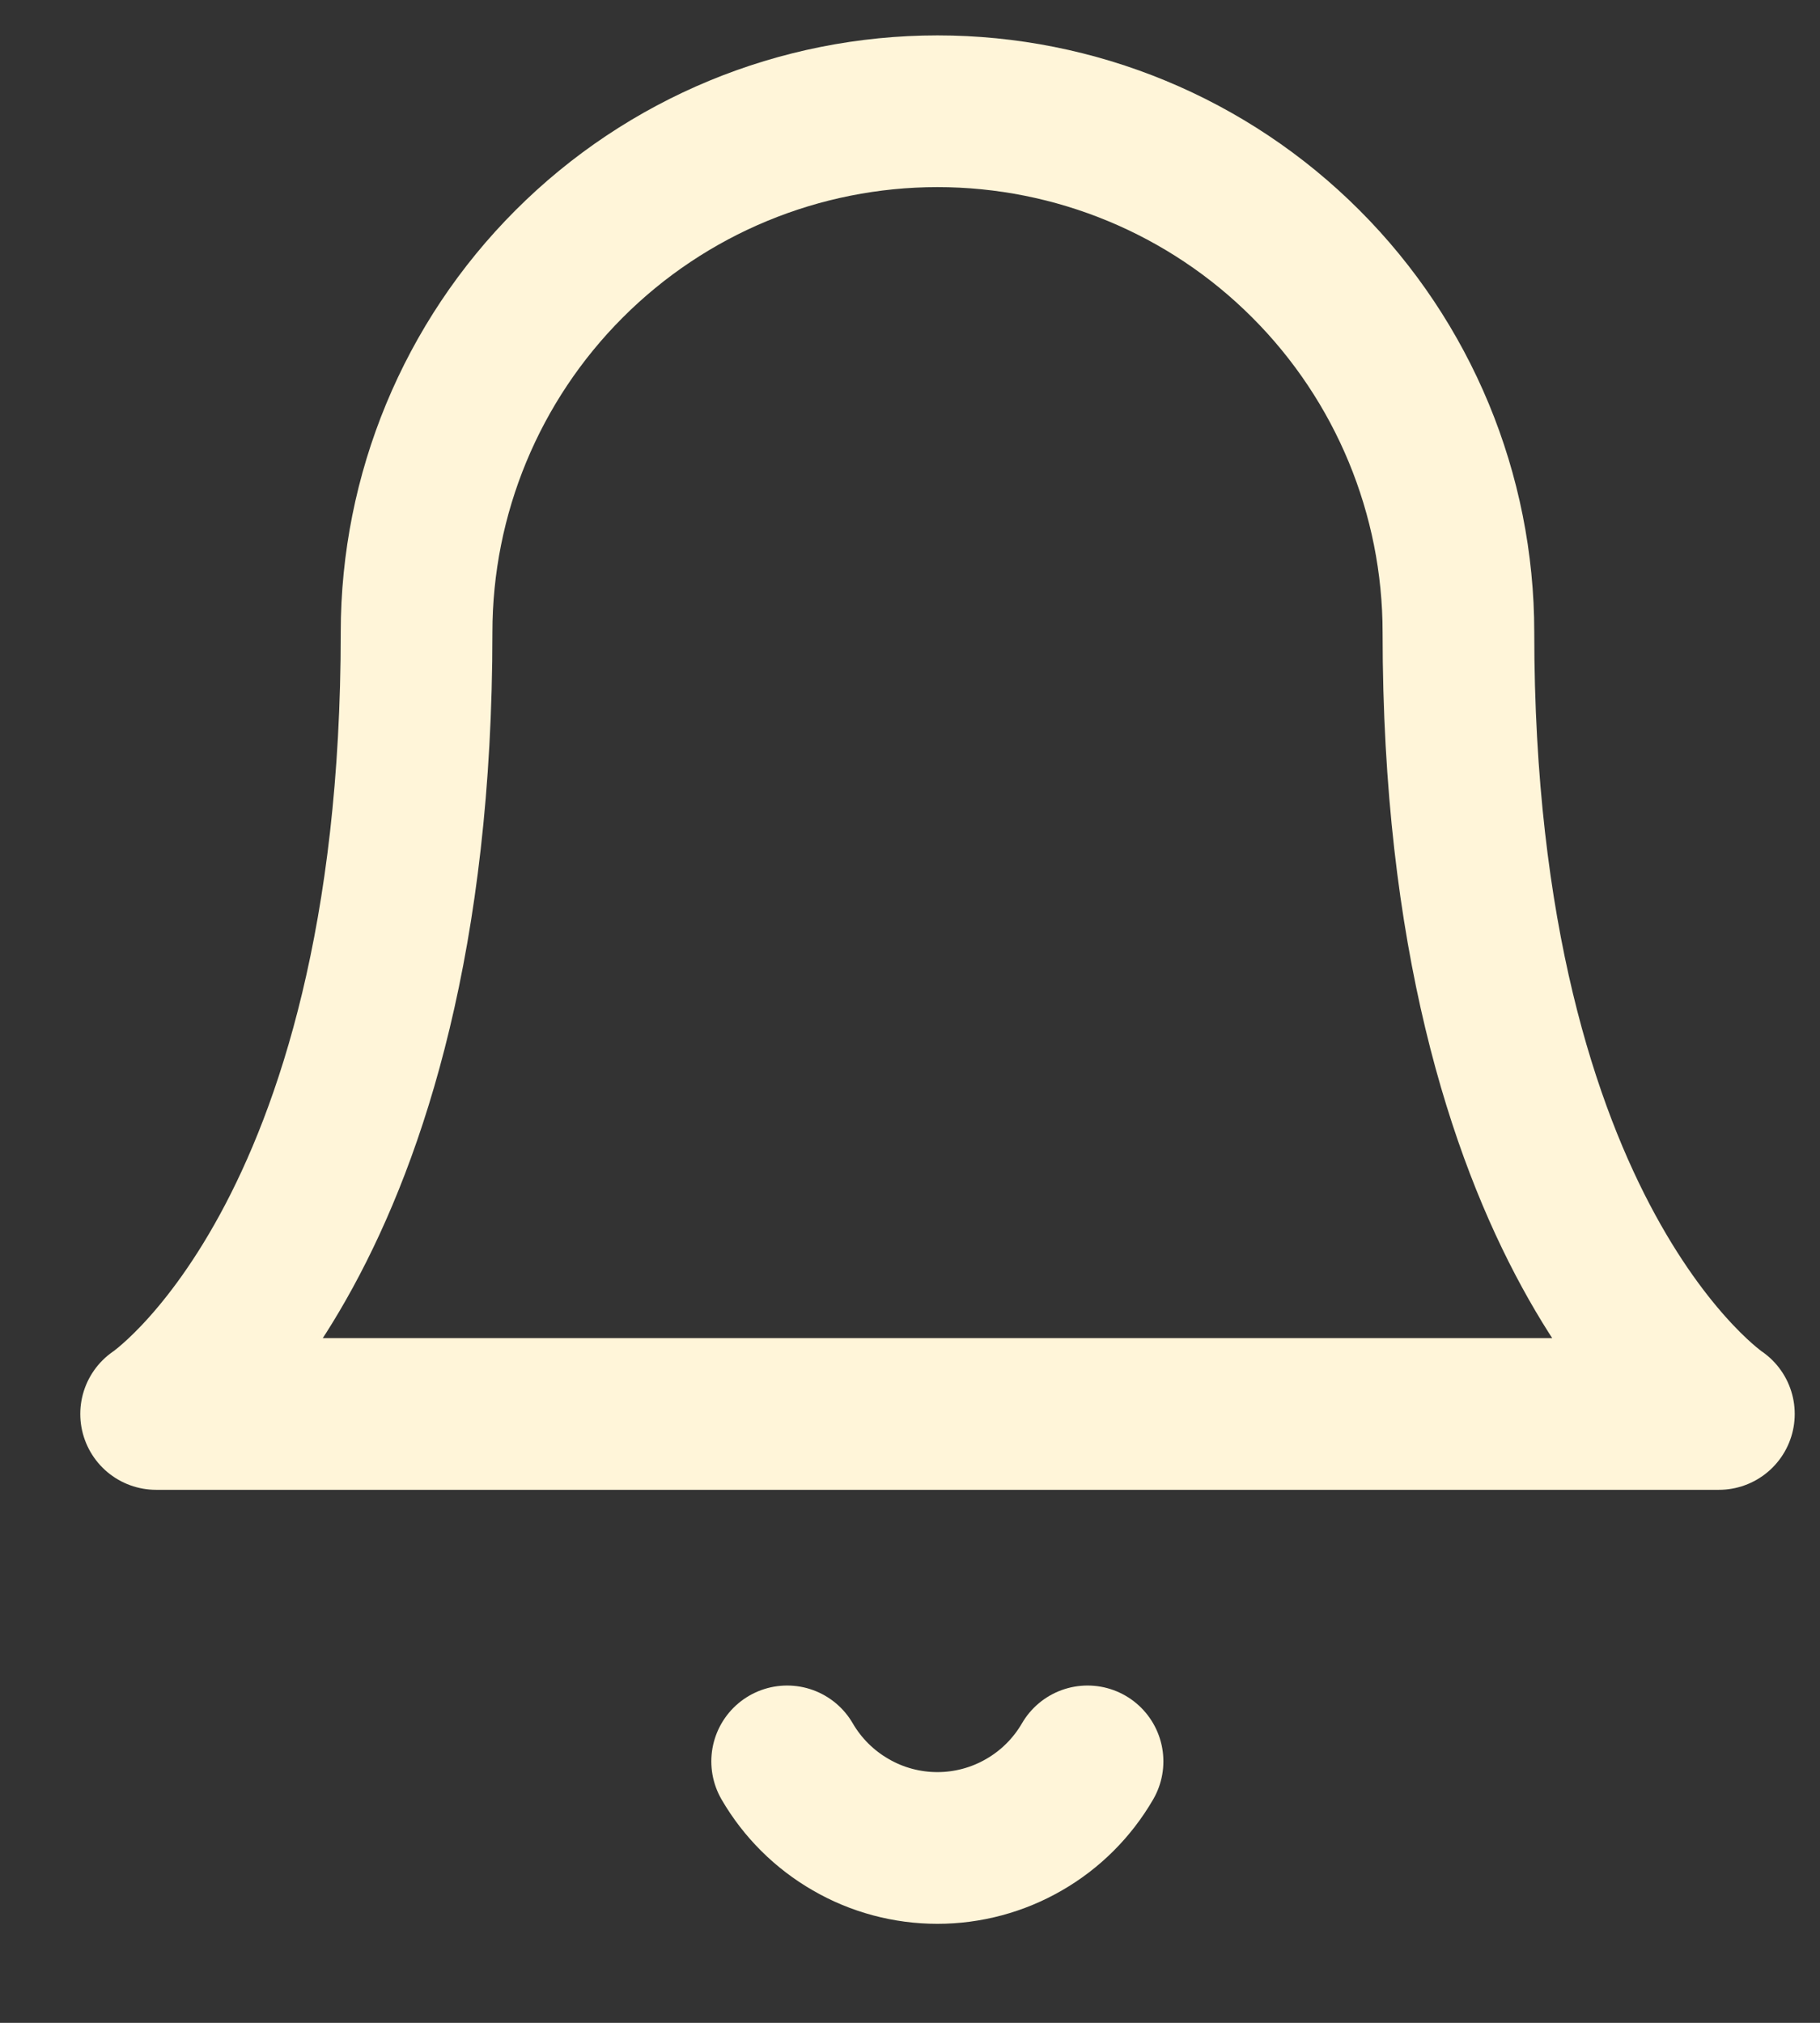 <svg width="18" height="20" viewBox="0 0 18 20" fill="none" xmlns="http://www.w3.org/2000/svg">
<rect x="0" y="0" width="18" height="20" fill="#333333" stroke="none"/>
<path d="M14.424 6.252C14.424 4.885 13.881 3.575 12.915 2.609C11.949 1.642 10.638 1.1 9.272 1.1C7.906 1.1 6.595 1.642 5.629 2.609C4.663 3.575 4.12 4.885 4.12 6.252C4.12 12.262 1.544 13.98 1.544 13.98H17C17 13.98 14.424 12.262 14.424 6.252Z" stroke="#FFF5D9" stroke-width="1.5" stroke-linecap="round" stroke-linejoin="round"/>
<path d="M10.756 17.415C10.605 17.675 10.389 17.891 10.128 18.041C9.867 18.192 9.572 18.271 9.271 18.271C8.97 18.271 8.674 18.192 8.414 18.041C8.153 17.891 7.936 17.675 7.785 17.415" stroke="#FFF5D9" stroke-width="1.5" stroke-linecap="round" stroke-linejoin="round"/>
</svg>
